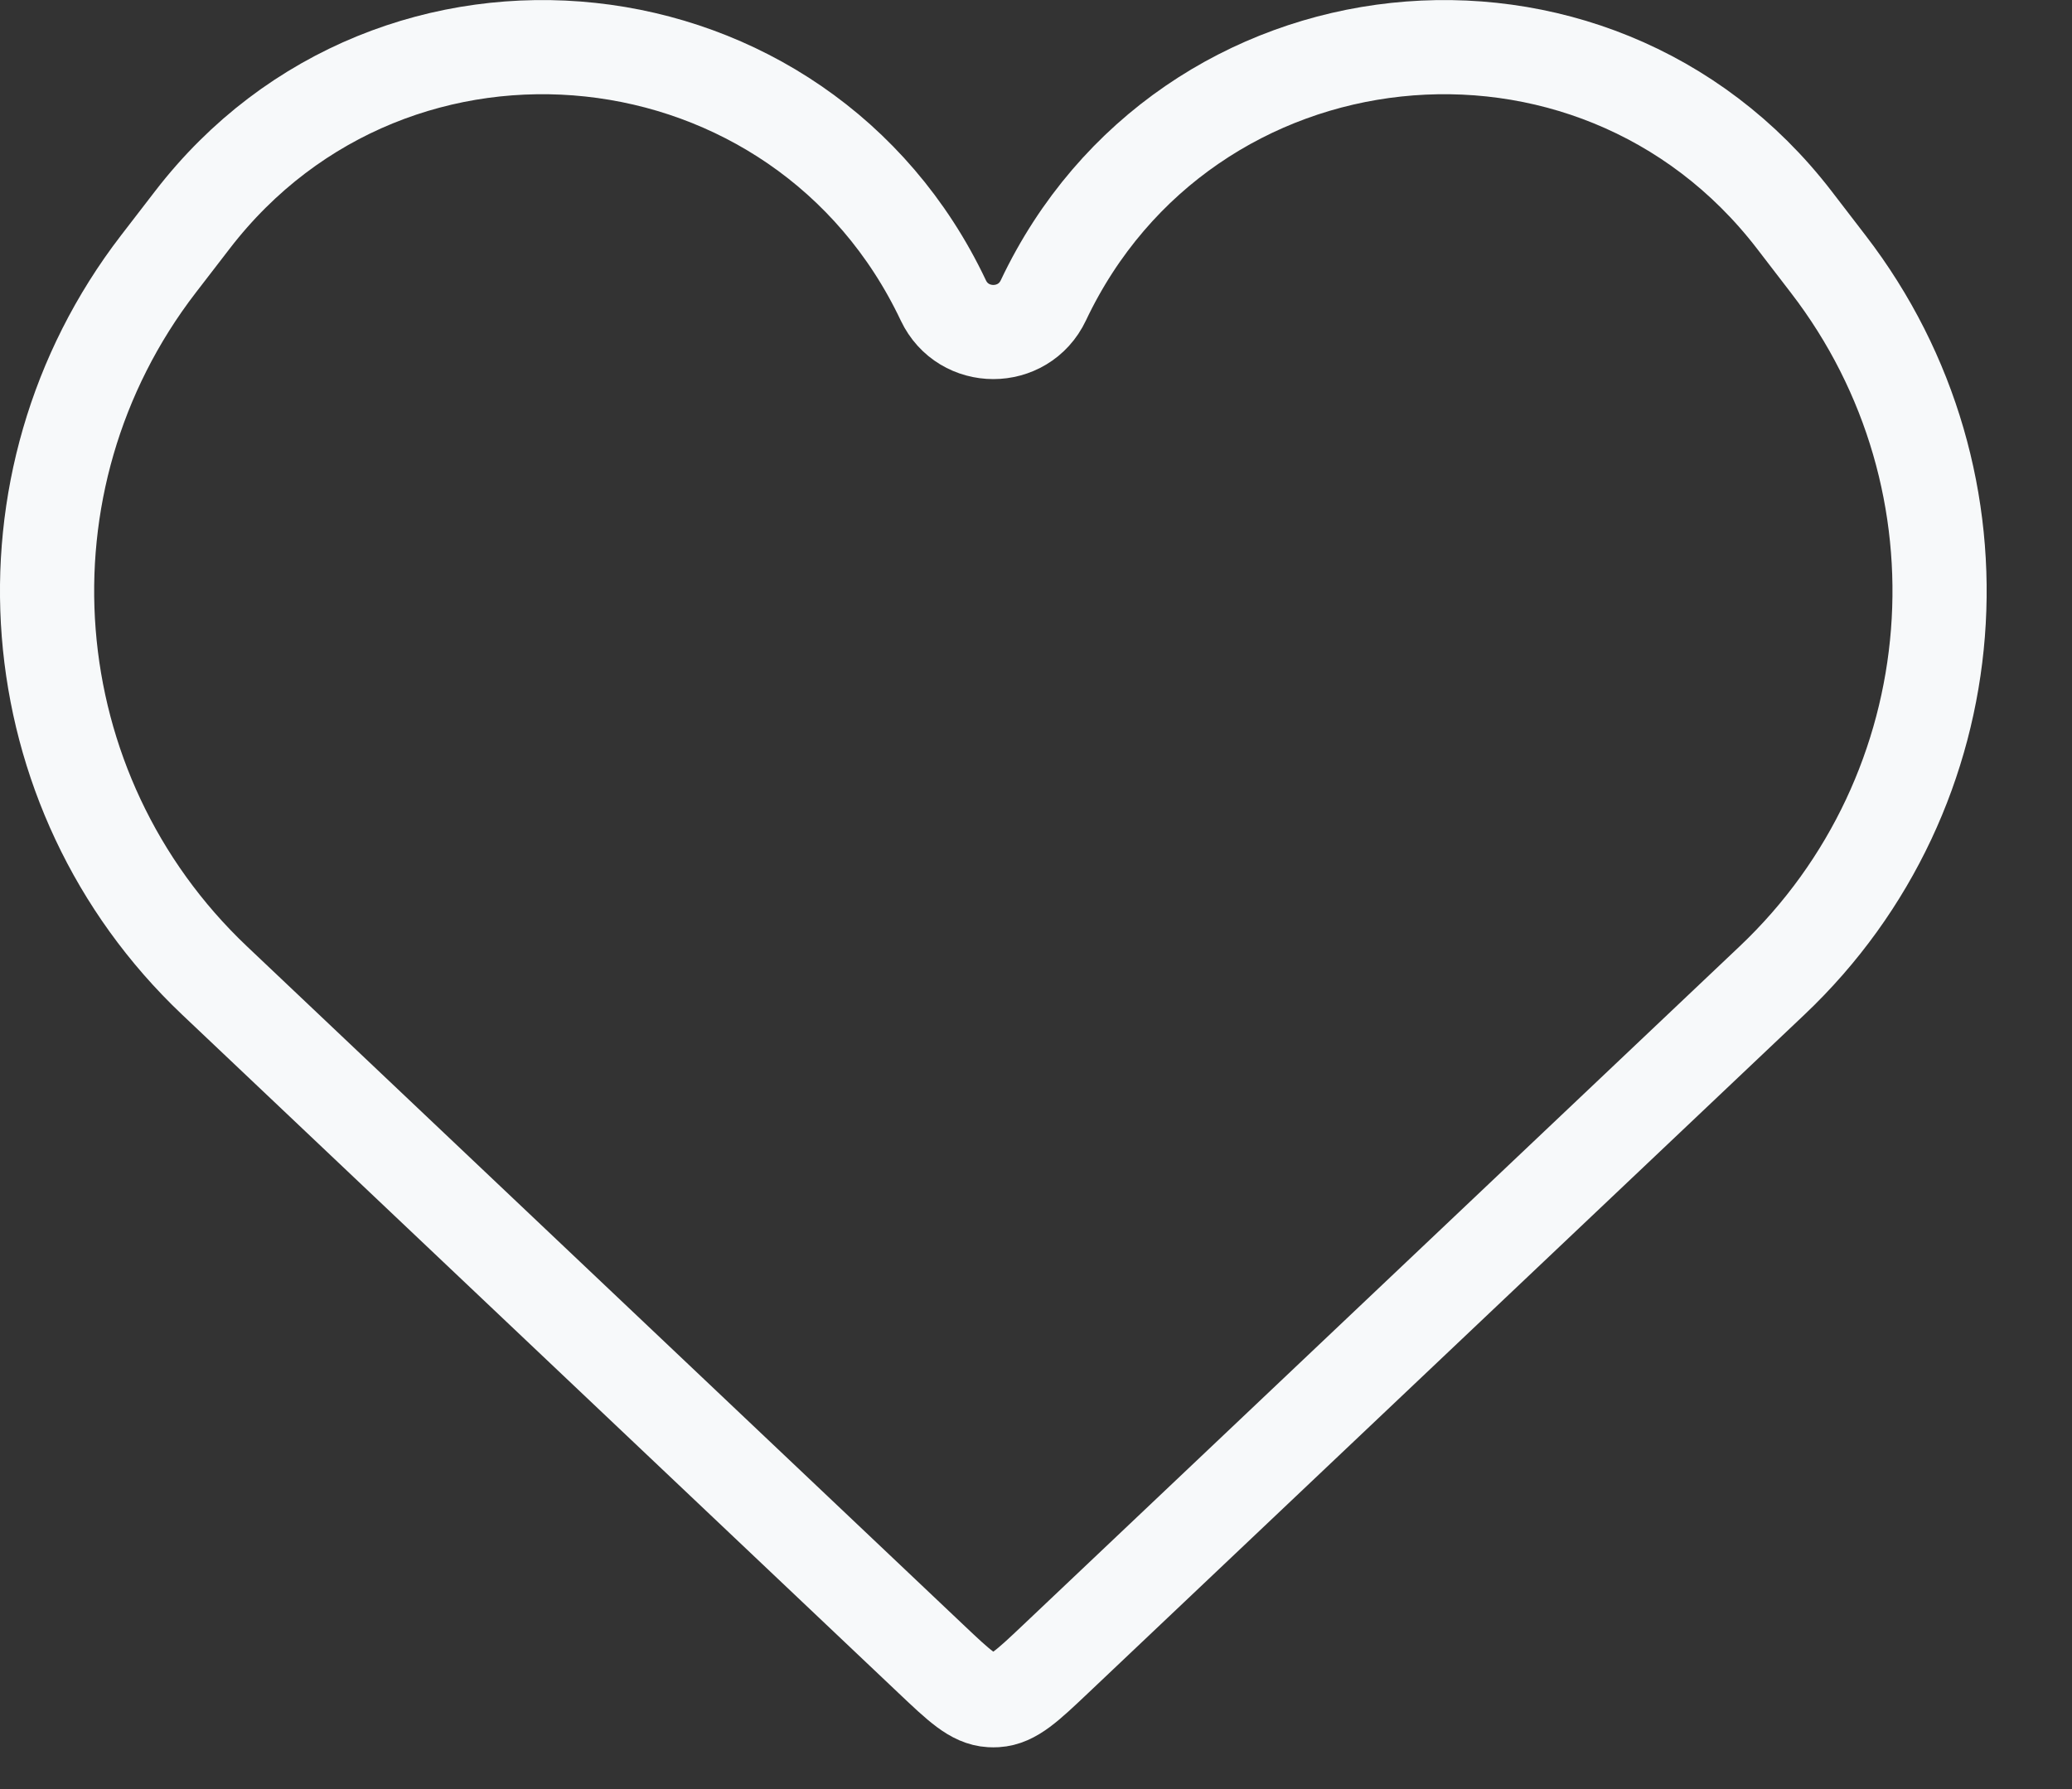 <svg width="22" height="19" viewBox="0 0 22 19" fill="none" xmlns="http://www.w3.org/2000/svg">
<rect x="0" y="0" width="22" height="19" fill="#333333" stroke="none"/>
<path d="M2.278 10.413L9.886 17.619C10.186 17.903 10.335 18.045 10.518 18.056C10.537 18.057 10.557 18.057 10.576 18.056C10.758 18.045 10.908 17.903 11.208 17.619L18.815 10.413C20.935 8.405 21.193 5.119 19.412 2.805L19.051 2.335C16.909 -0.449 12.581 0.015 11.078 3.19C10.866 3.638 10.228 3.638 10.016 3.19C8.513 0.015 4.185 -0.449 2.043 2.335L1.681 2.805C-0.099 5.119 0.159 8.405 2.278 10.413Z" stroke="#F7F9FA"/>
</svg>
